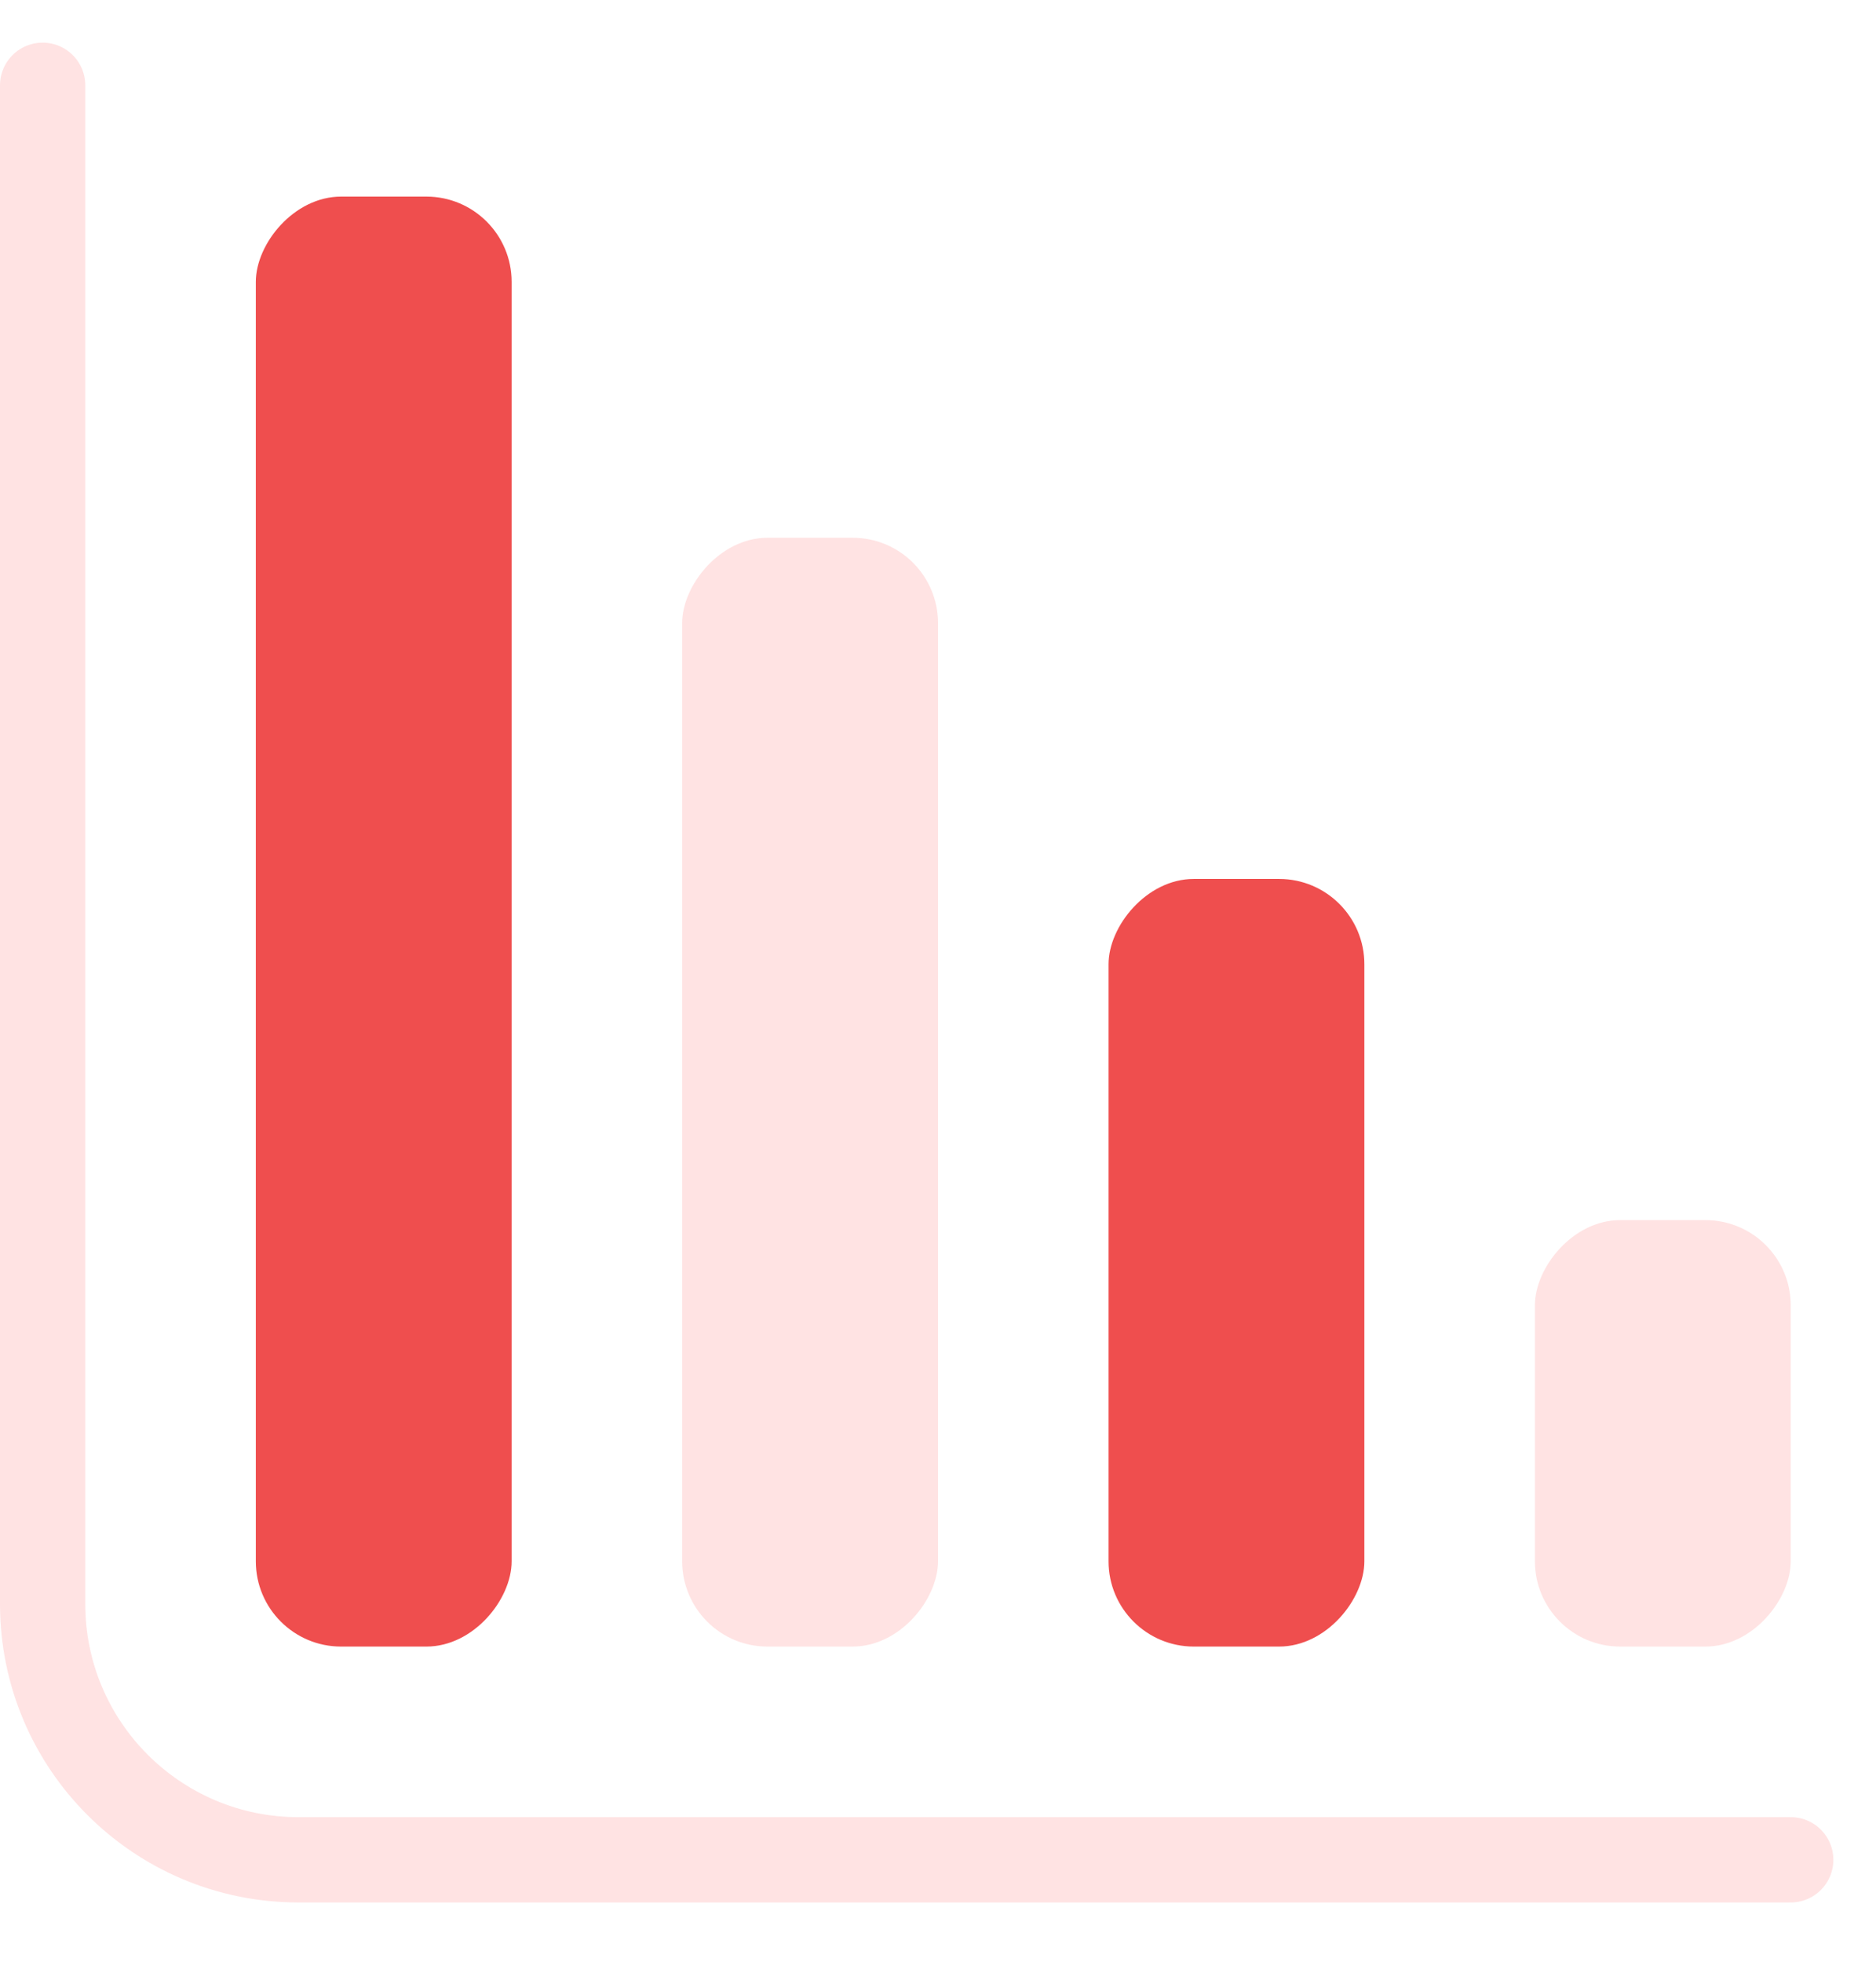 <svg width="22" height="23" viewBox="0 0 22 23" fill="none" xmlns="http://www.w3.org/2000/svg">
<g clip-path="url(#clip0_320_7407)">
<rect width="3" height="5" rx="1" transform="matrix(-1 0 0 1 21 14.305)" fill="#FFE3E3"/>
<rect width="3" height="9" rx="1" transform="matrix(-1 0 0 1 16 10.305)" fill="#EF4E4E"/>
<rect width="3" height="13" rx="1" transform="matrix(-1 0 0 1 11 6.305)" fill="#FFE3E3"/>
<rect width="3" height="17" rx="1" transform="matrix(-1 0 0 1 6 2.305)" fill="#EF4E4E"/>
<path d="M0.5 1V18.805C0.5 20.462 1.843 21.805 3.5 21.805H21" stroke="#FFE3E3" stroke-linecap="round"/>
</g>
<defs>
<clipPath id="clip0_320_7407">
<rect width="22" height="22" fill="white" transform="matrix(-1 0 0 1 22 0.305)"/>
</clipPath>
</defs>
</svg>
